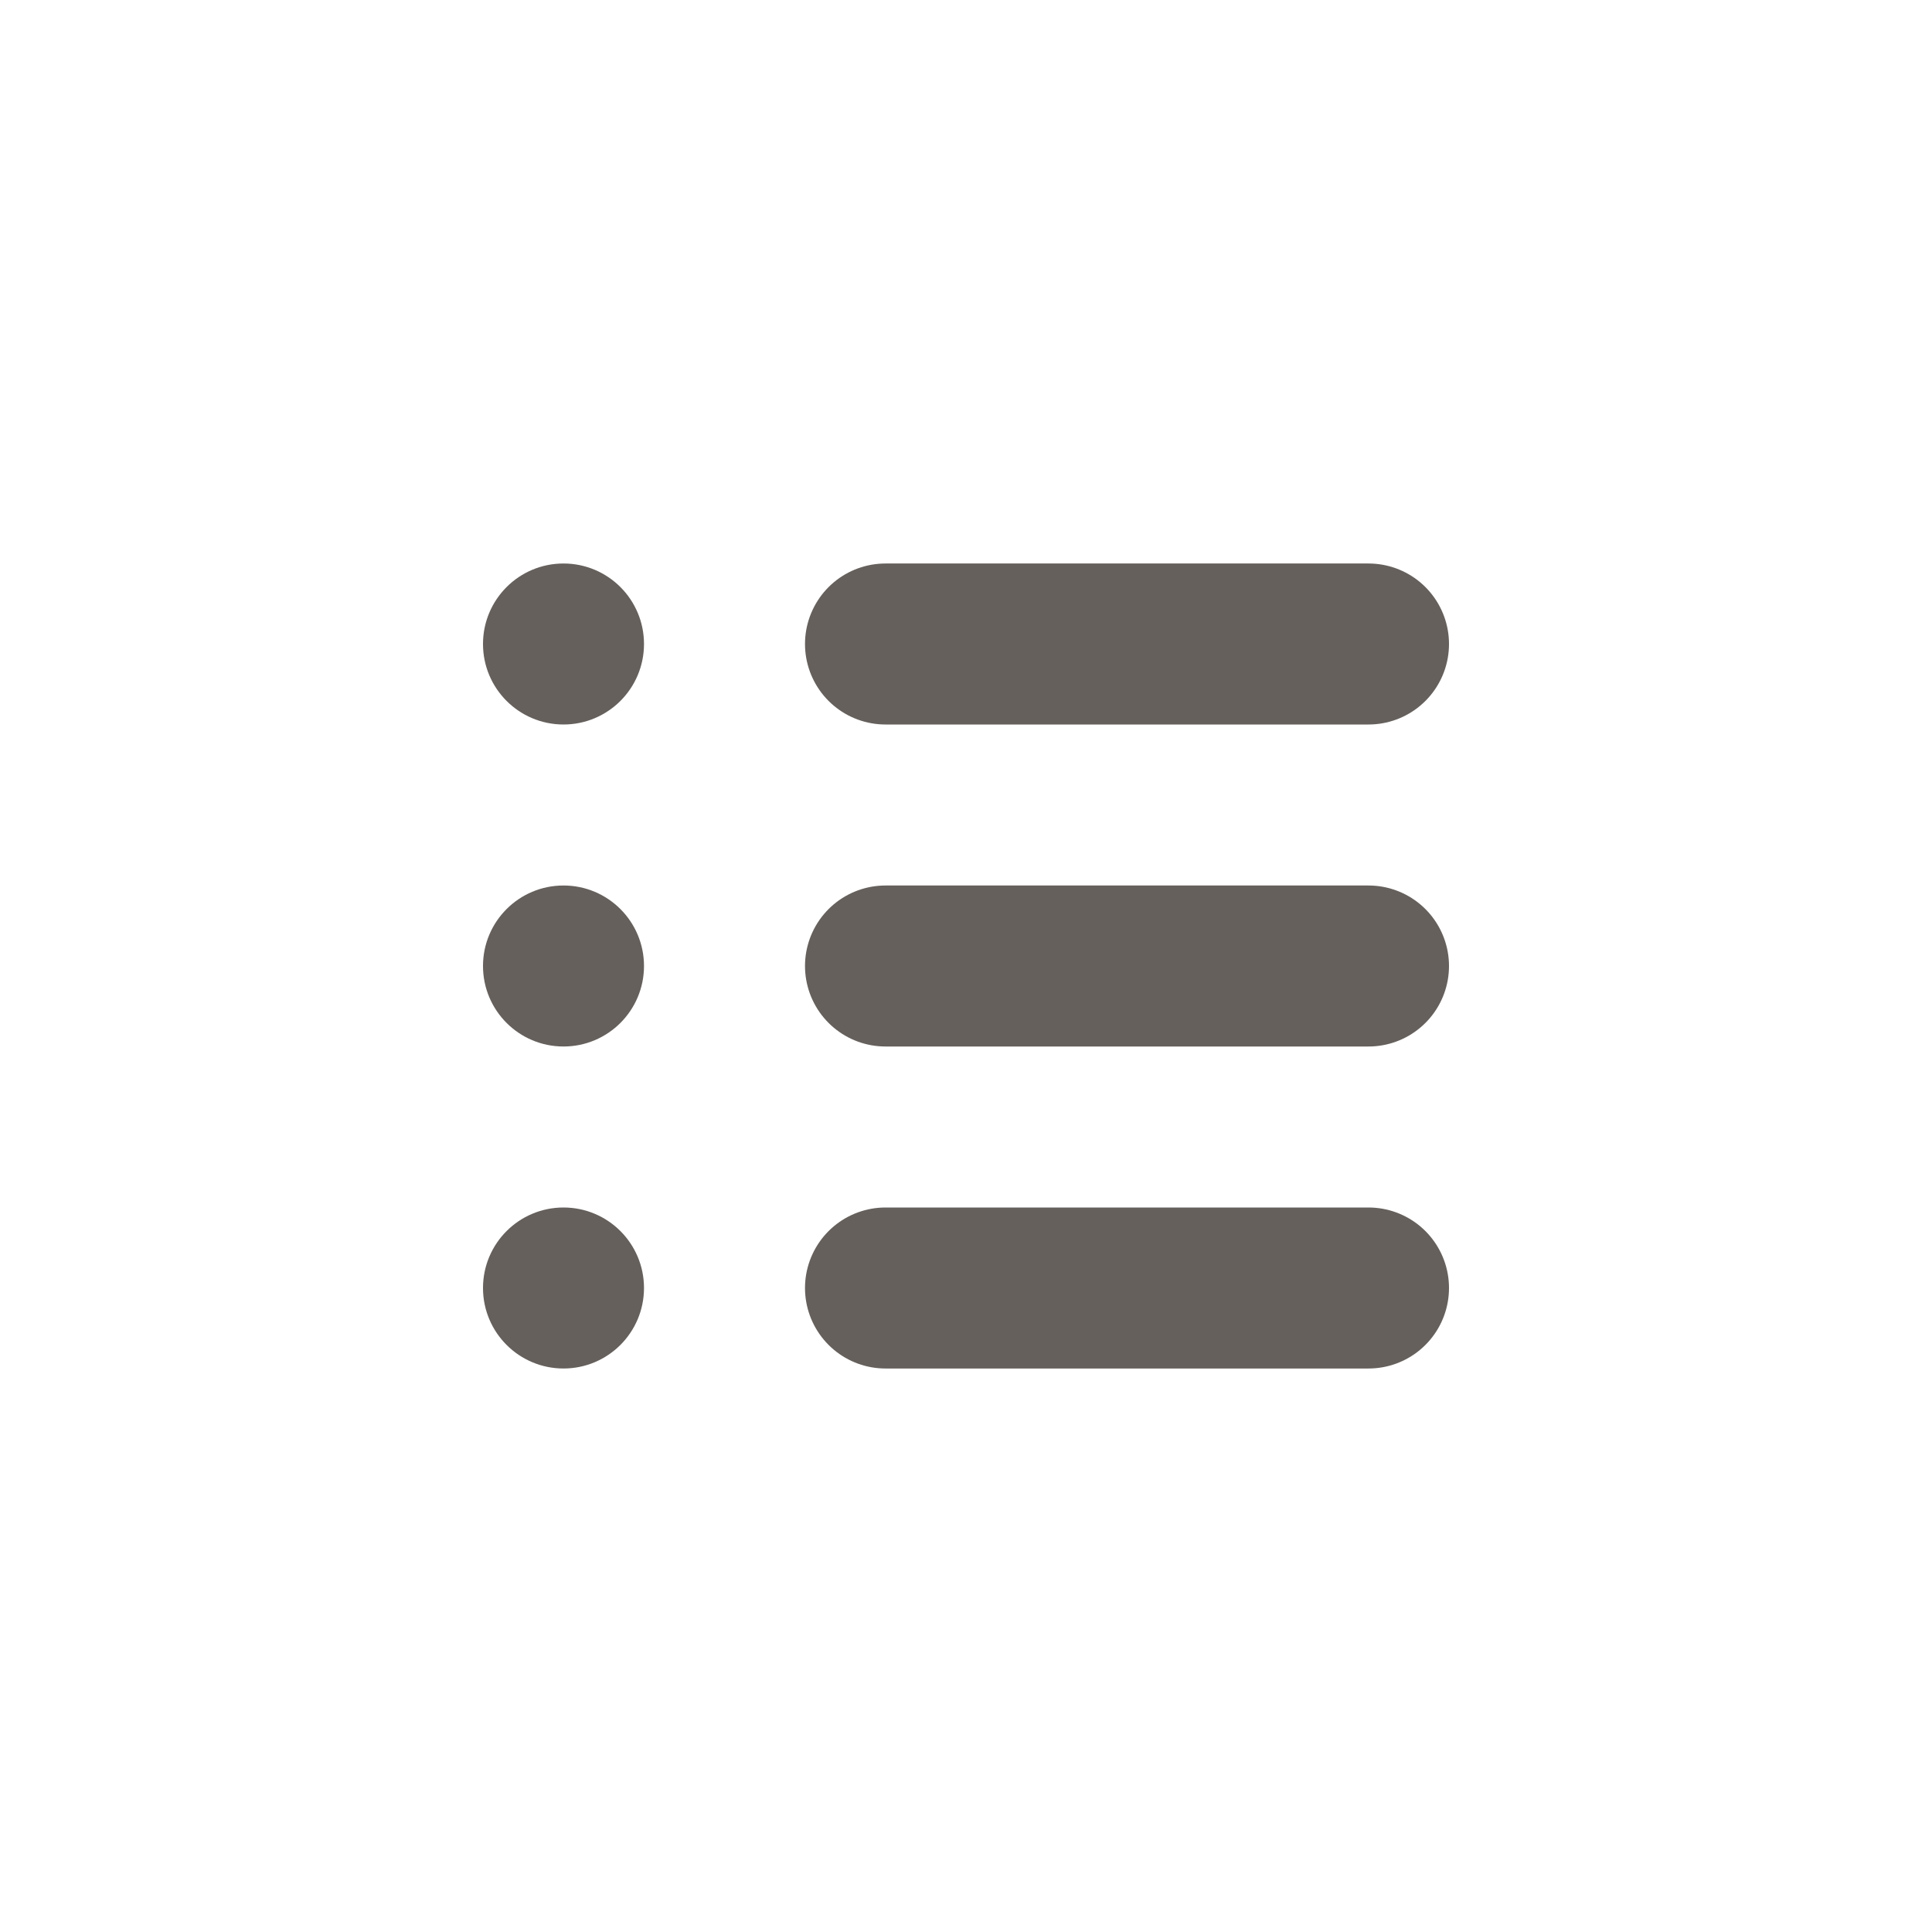 <svg width="24" height="24" viewBox="0 0 24 24" fill="none" xmlns="http://www.w3.org/2000/svg">
<path d="M11 8H17" stroke="#65605C" stroke-width="2" stroke-linecap="round" stroke-linejoin="round"/>
<path d="M11 12H17" stroke="#65605C" stroke-width="2" stroke-linecap="round" stroke-linejoin="round"/>
<path d="M11 16H17" stroke="#65605C" stroke-width="2" stroke-linecap="round" stroke-linejoin="round"/>
<circle cx="7" cy="8" r="1" fill="#65605C"/>
<circle cx="7" cy="12" r="1" fill="#65605C"/>
<circle cx="7" cy="16" r="1" fill="#65605C"/>
</svg>

